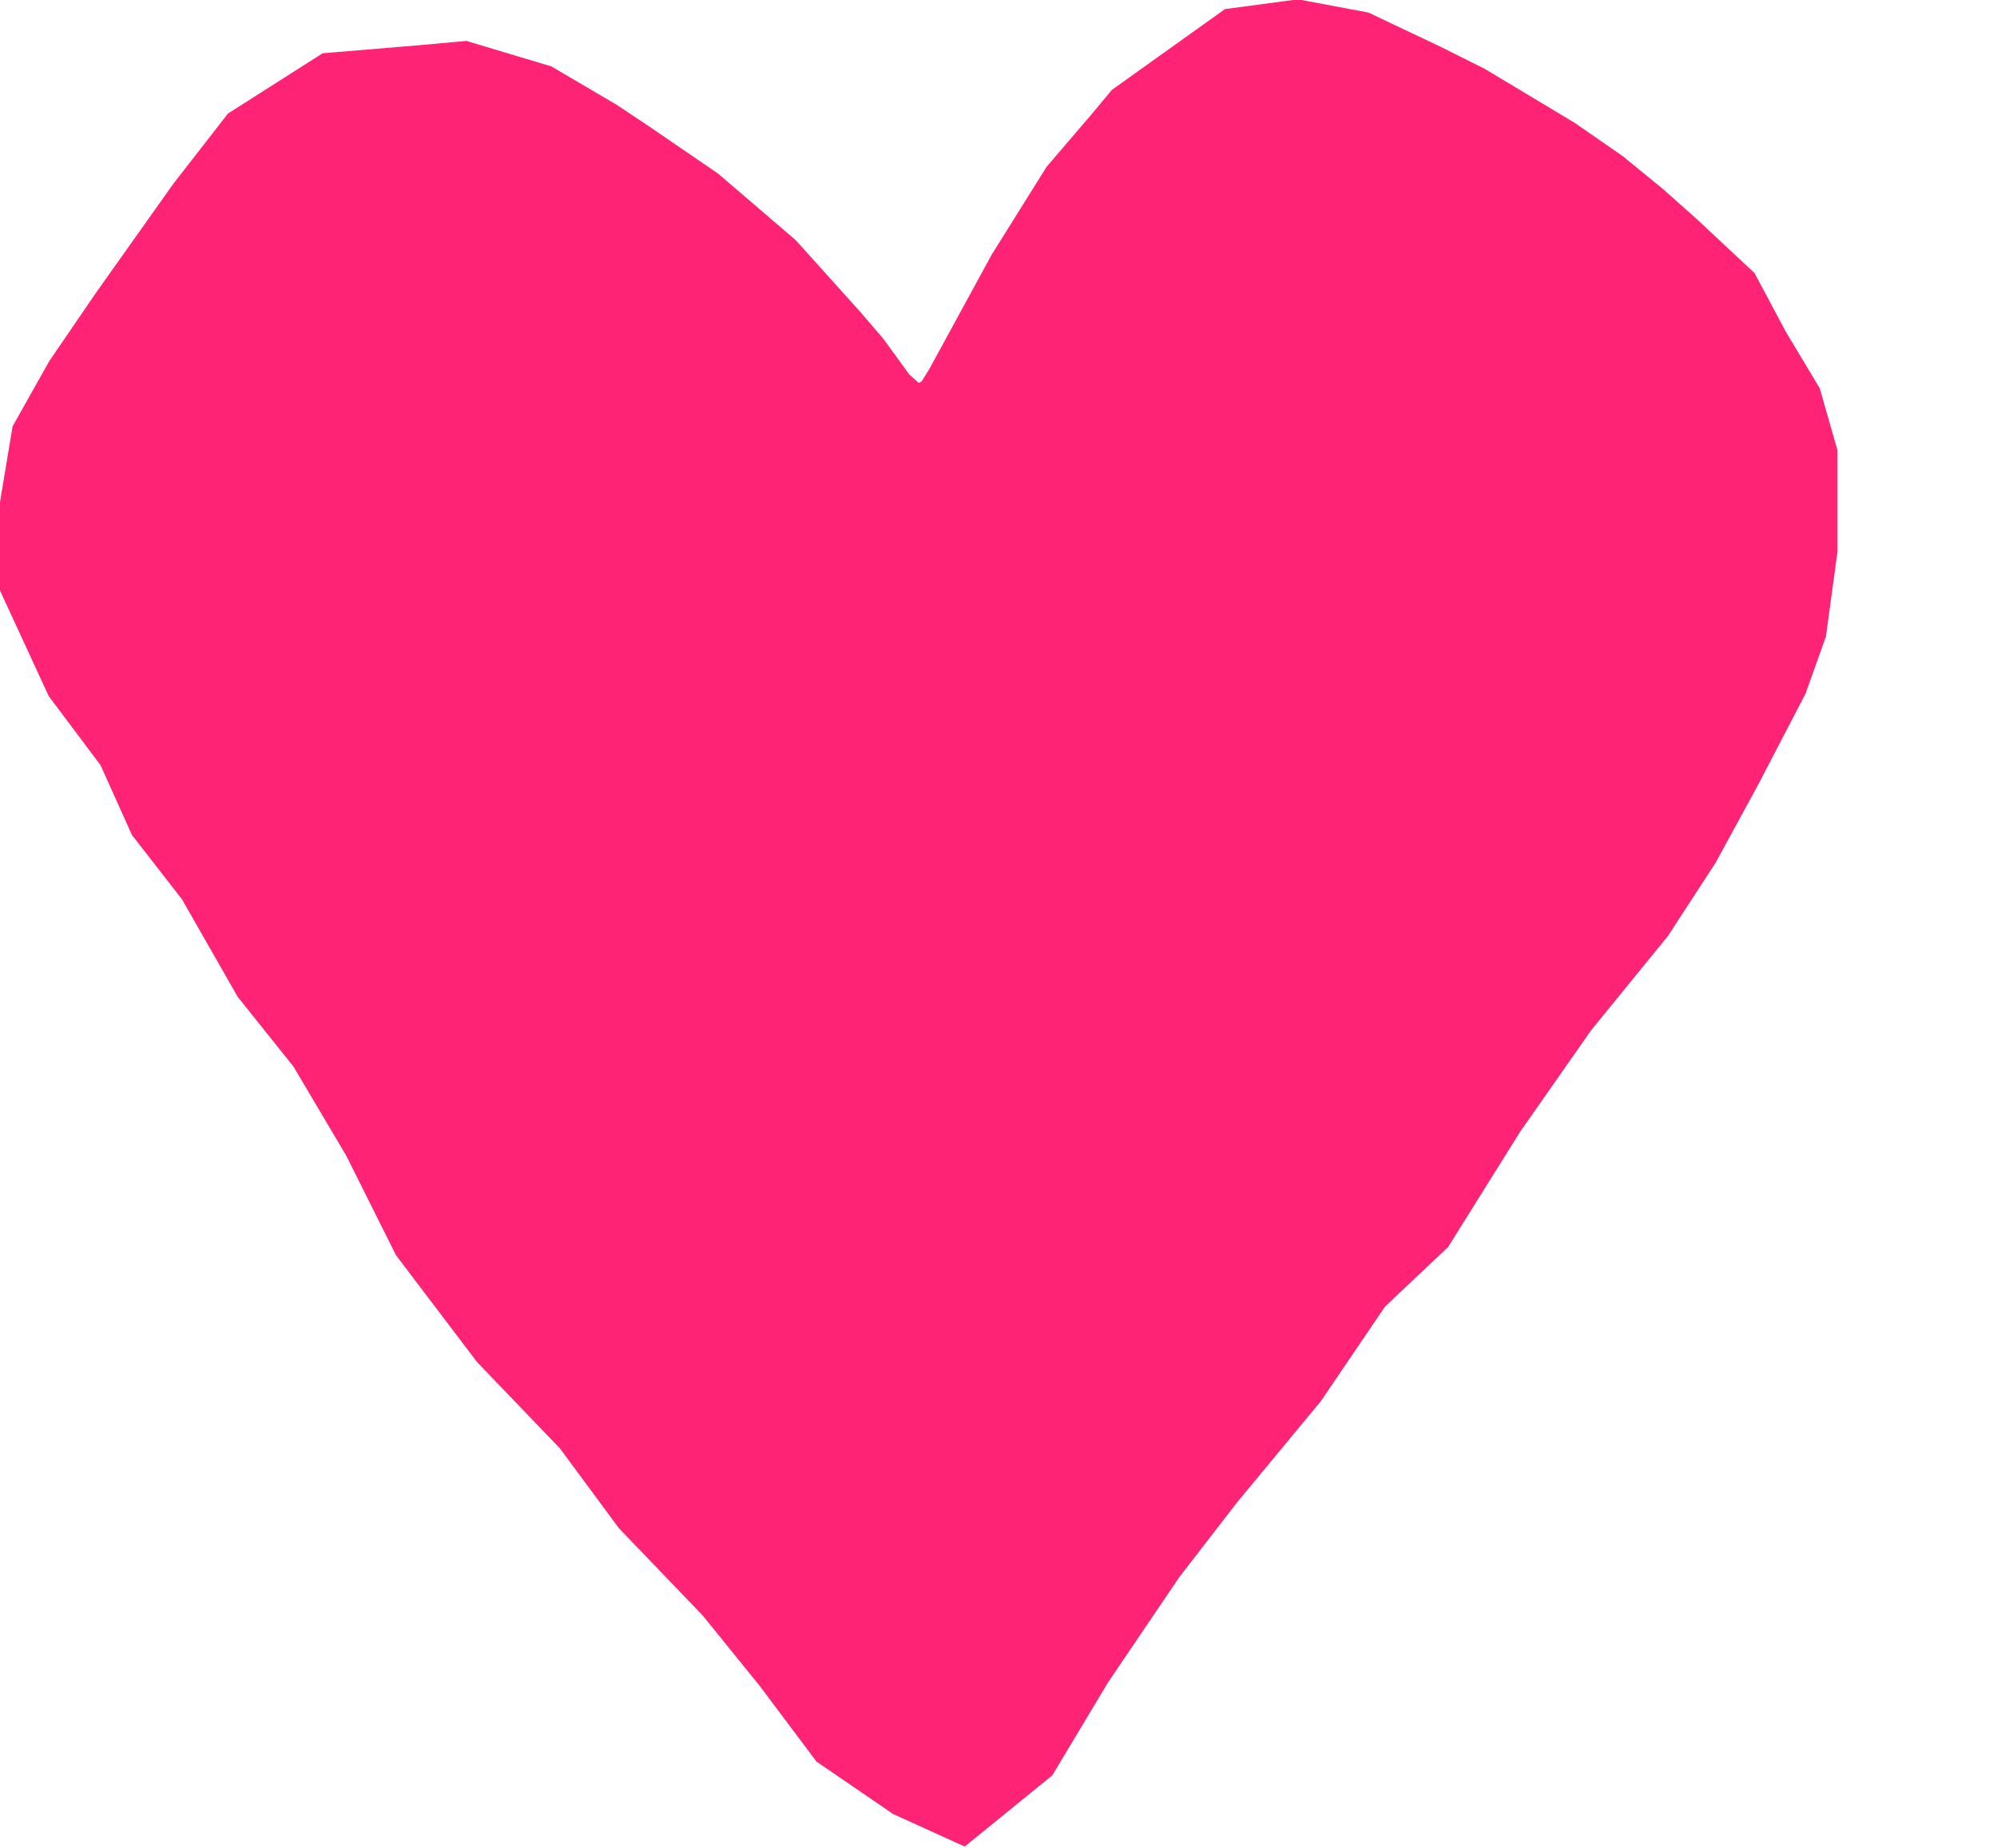 <?xml version="1.0" encoding="UTF-8"?>
<svg xmlns="http://www.w3.org/2000/svg" version="1.1" viewBox="0 0 57.6 53.3">
  <defs>
    <style>
      .cls-1 {
        fill: #ff2376;
        stroke: #ff2376;
        stroke-miterlimit: 10;
        stroke-width: 3px;
      }
    </style>
  </defs>
  <!-- Generator: Adobe Illustrator 28.7.1, SVG Export Plug-In . SVG Version: 1.2.0 Build 142)  -->
  <g>
    <g id="Layer_3">
      <polygon class="cls-1" points="27.6 51.5 26.5 51 24.6 49.7 23.1 47.7 21.4 45.6 19 43.1 17.3 40.8 14.9 38.3 12.7 35.4 11.3 32.6 9.7 29.9 8.1 27.9 6.5 25.1 5.1 23.3 4.2 21.3 2.7 19.3 1.5 16.7 1.5 14.6 1.8 12.8 2.7 11.2 4 9.3 6.2 6.2 7.6 4.4 9.8 3 12.2 2.8 13.3 2.7 15.3 3.3 17 4.3 17.9 4.9 19.8 6.2 21.9 8 23.7 10 24.3 10.7 25.1 11.8 26.2 12.8 27.6 12.2 28.1 11.4 29.9 8.1 31.4 5.7 32.6 4.3 33.1 3.7 35.9 1.7 37.4 1.5 39 1.8 40.9 2.7 42.1 3.3 44.6 4.8 45.9 5.7 47 6.6 47.9 7.4 49.4 8.8 50.2 10.3 51.1 11.8 51.5 13.2 51.5 14.7 51.5 15.8 51.2 18 50.7 19.4 49.4 21.9 48.2 24.1 46.9 26.1 44.7 28.8 42.6 31.8 40.6 35 38.8 36.7 36.9 39.5 34.5 42.4 32.8 44.6 30.7 47.7 29.2 50.2 27.6 51.5"/>
    </g>
  </g>
</svg>